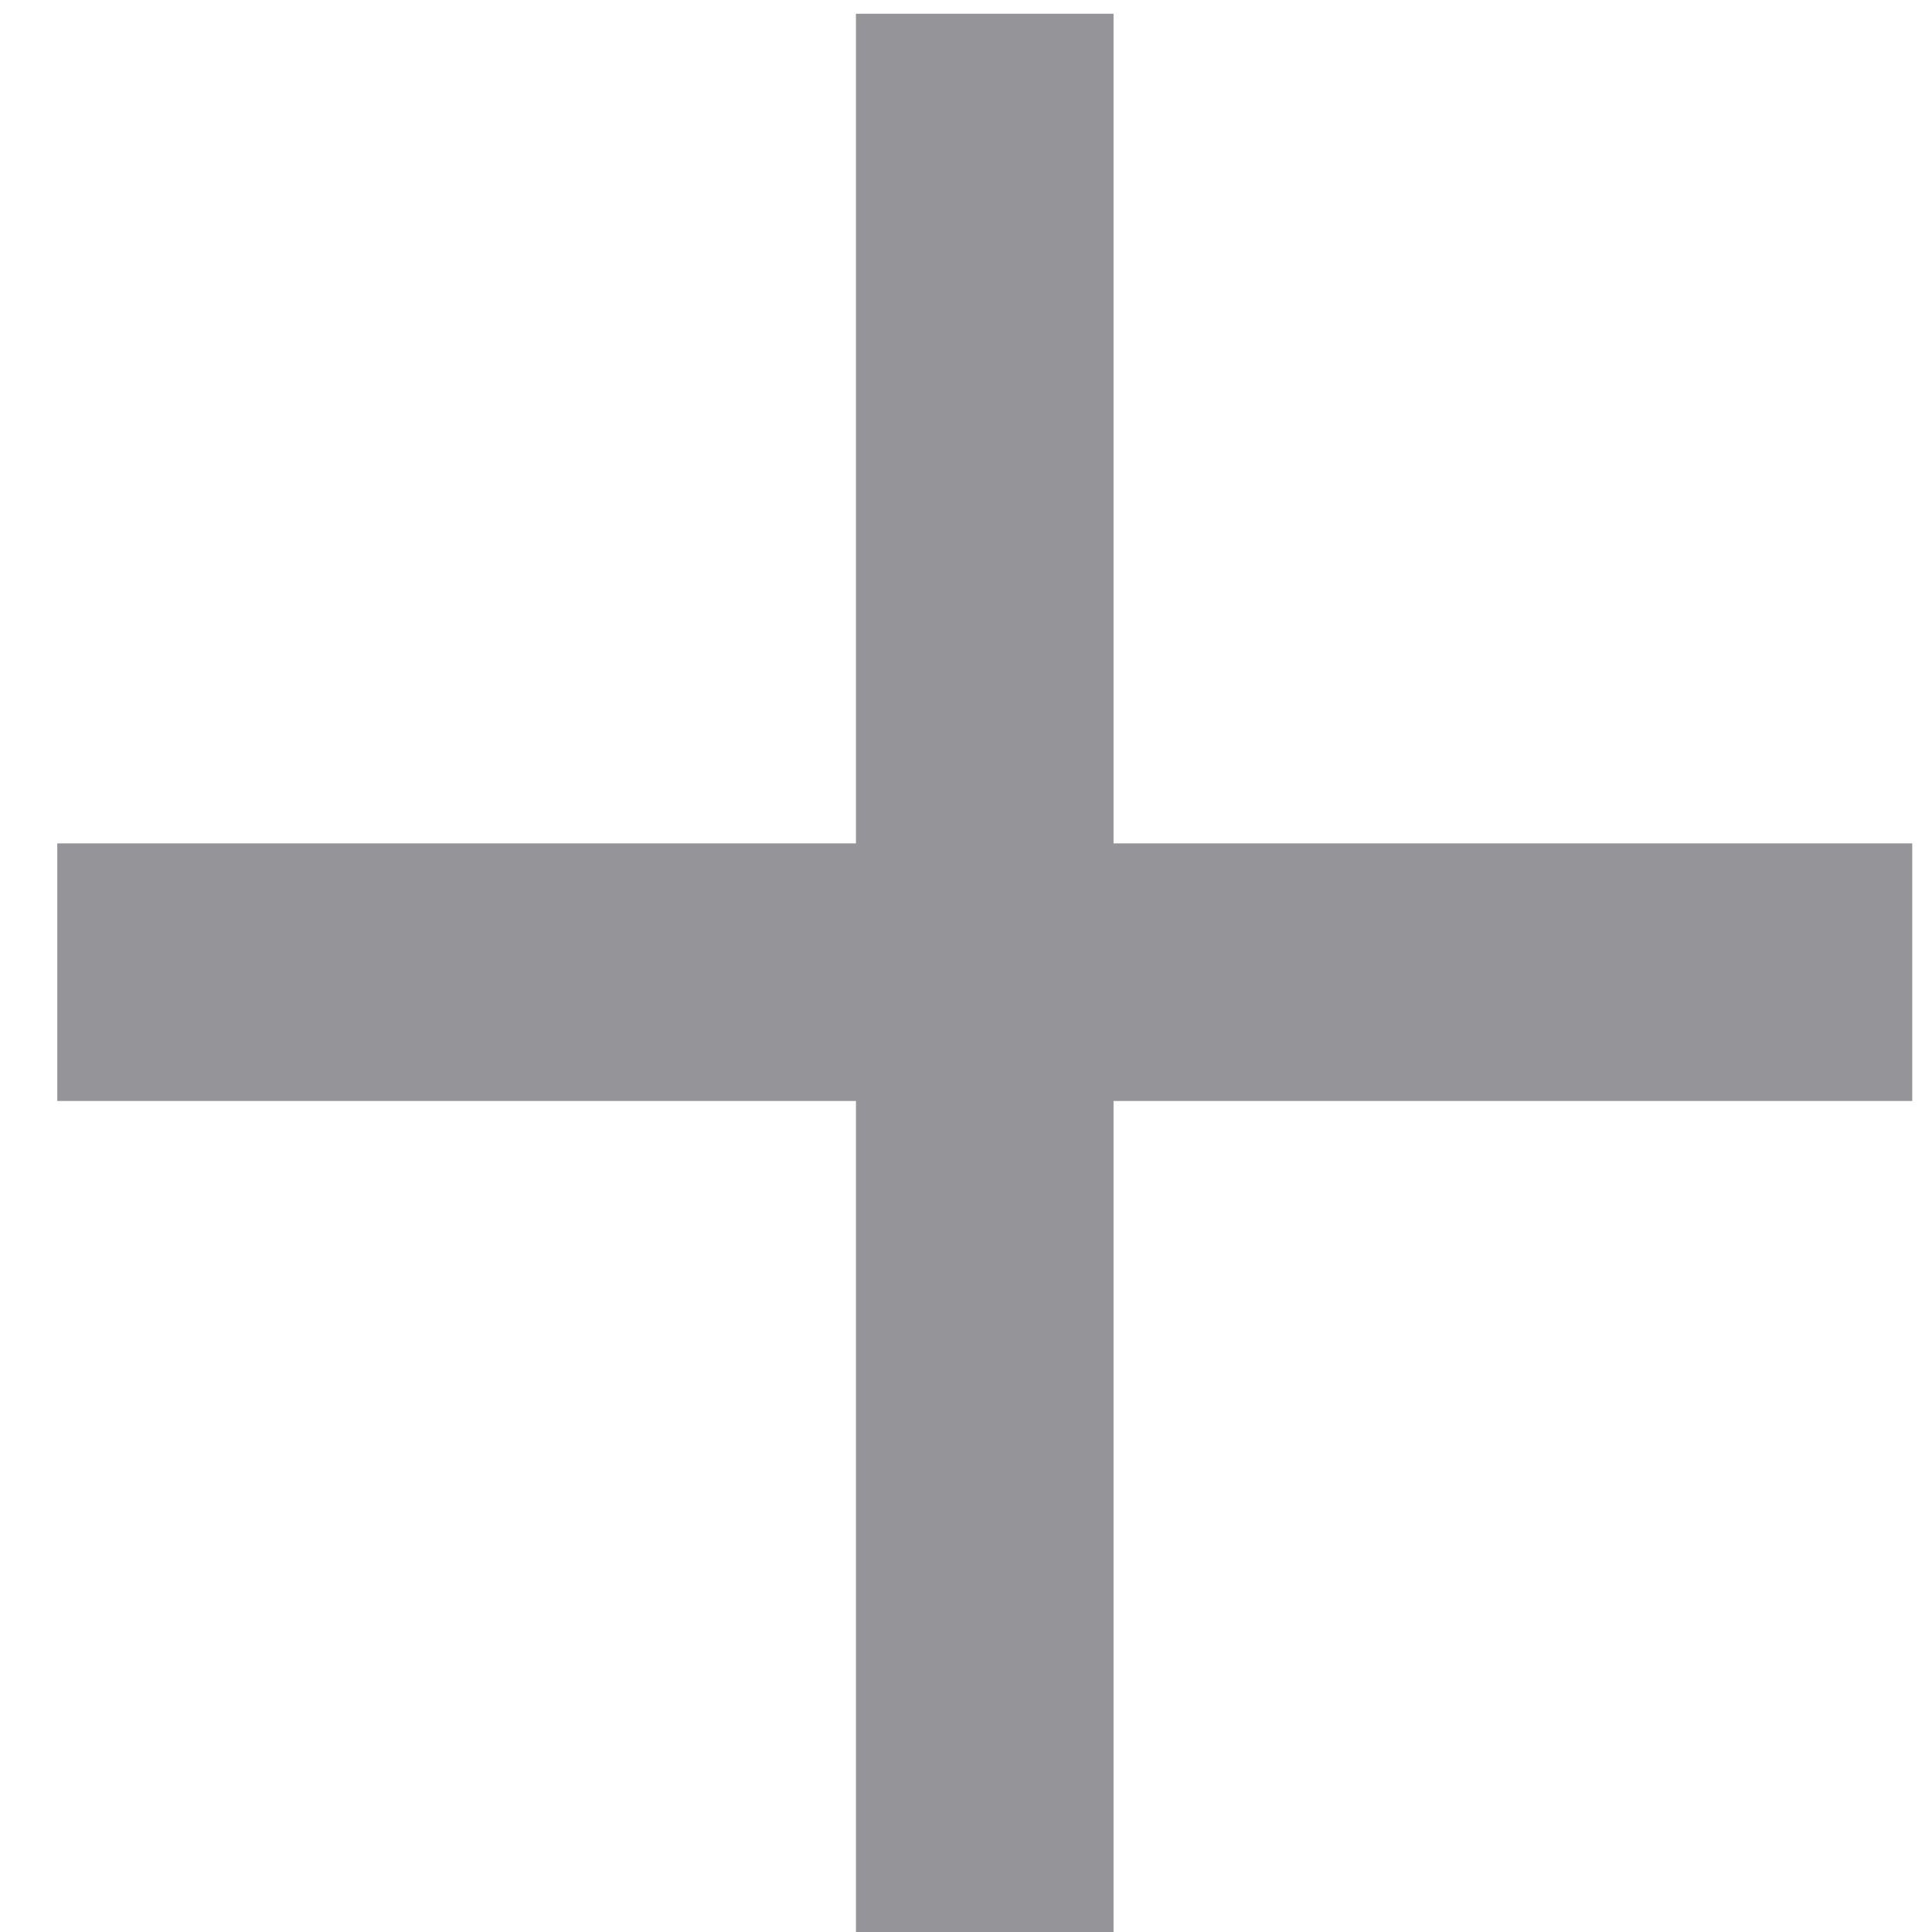 <?xml version="1.0" encoding="utf-8"?>
<!-- Generator: Adobe Illustrator 15.0.0, SVG Export Plug-In . SVG Version: 6.00 Build 0)  -->
<!DOCTYPE svg PUBLIC "-//W3C//DTD SVG 1.1//EN" "http://www.w3.org/Graphics/SVG/1.1/DTD/svg11.dtd">
<svg version="1.1" id="Layer_1" xmlns="http://www.w3.org/2000/svg" xmlns:xlink="http://www.w3.org/1999/xlink" x="0px" y="0px"
	 width="300px" height="300px" viewBox="0 0 300 300" enable-background="new 0 0 300 300" xml:space="preserve">
<g>
	<defs>
		<rect id="SVGID_1_" x="-1.676" y="-8.433" width="309.176" height="319.933"/>
	</defs>
	<clipPath id="SVGID_2_">
		<use xlink:href="#SVGID_1_"  overflow="visible"/>
	</clipPath>
	
		<line clip-path="url(#SVGID_2_)" fill="none" stroke="#949499" stroke-width="40" stroke-linecap="square" stroke-linejoin="round" x1="28.894" y1="150.957" x2="276.931" y2="150.957"/>
	
		<line clip-path="url(#SVGID_2_)" fill="none" stroke="#949499" stroke-width="40" stroke-linecap="square" stroke-linejoin="round" x1="152.912" y1="280.931" x2="152.912" y2="22.138"/>
</g>
</svg>
